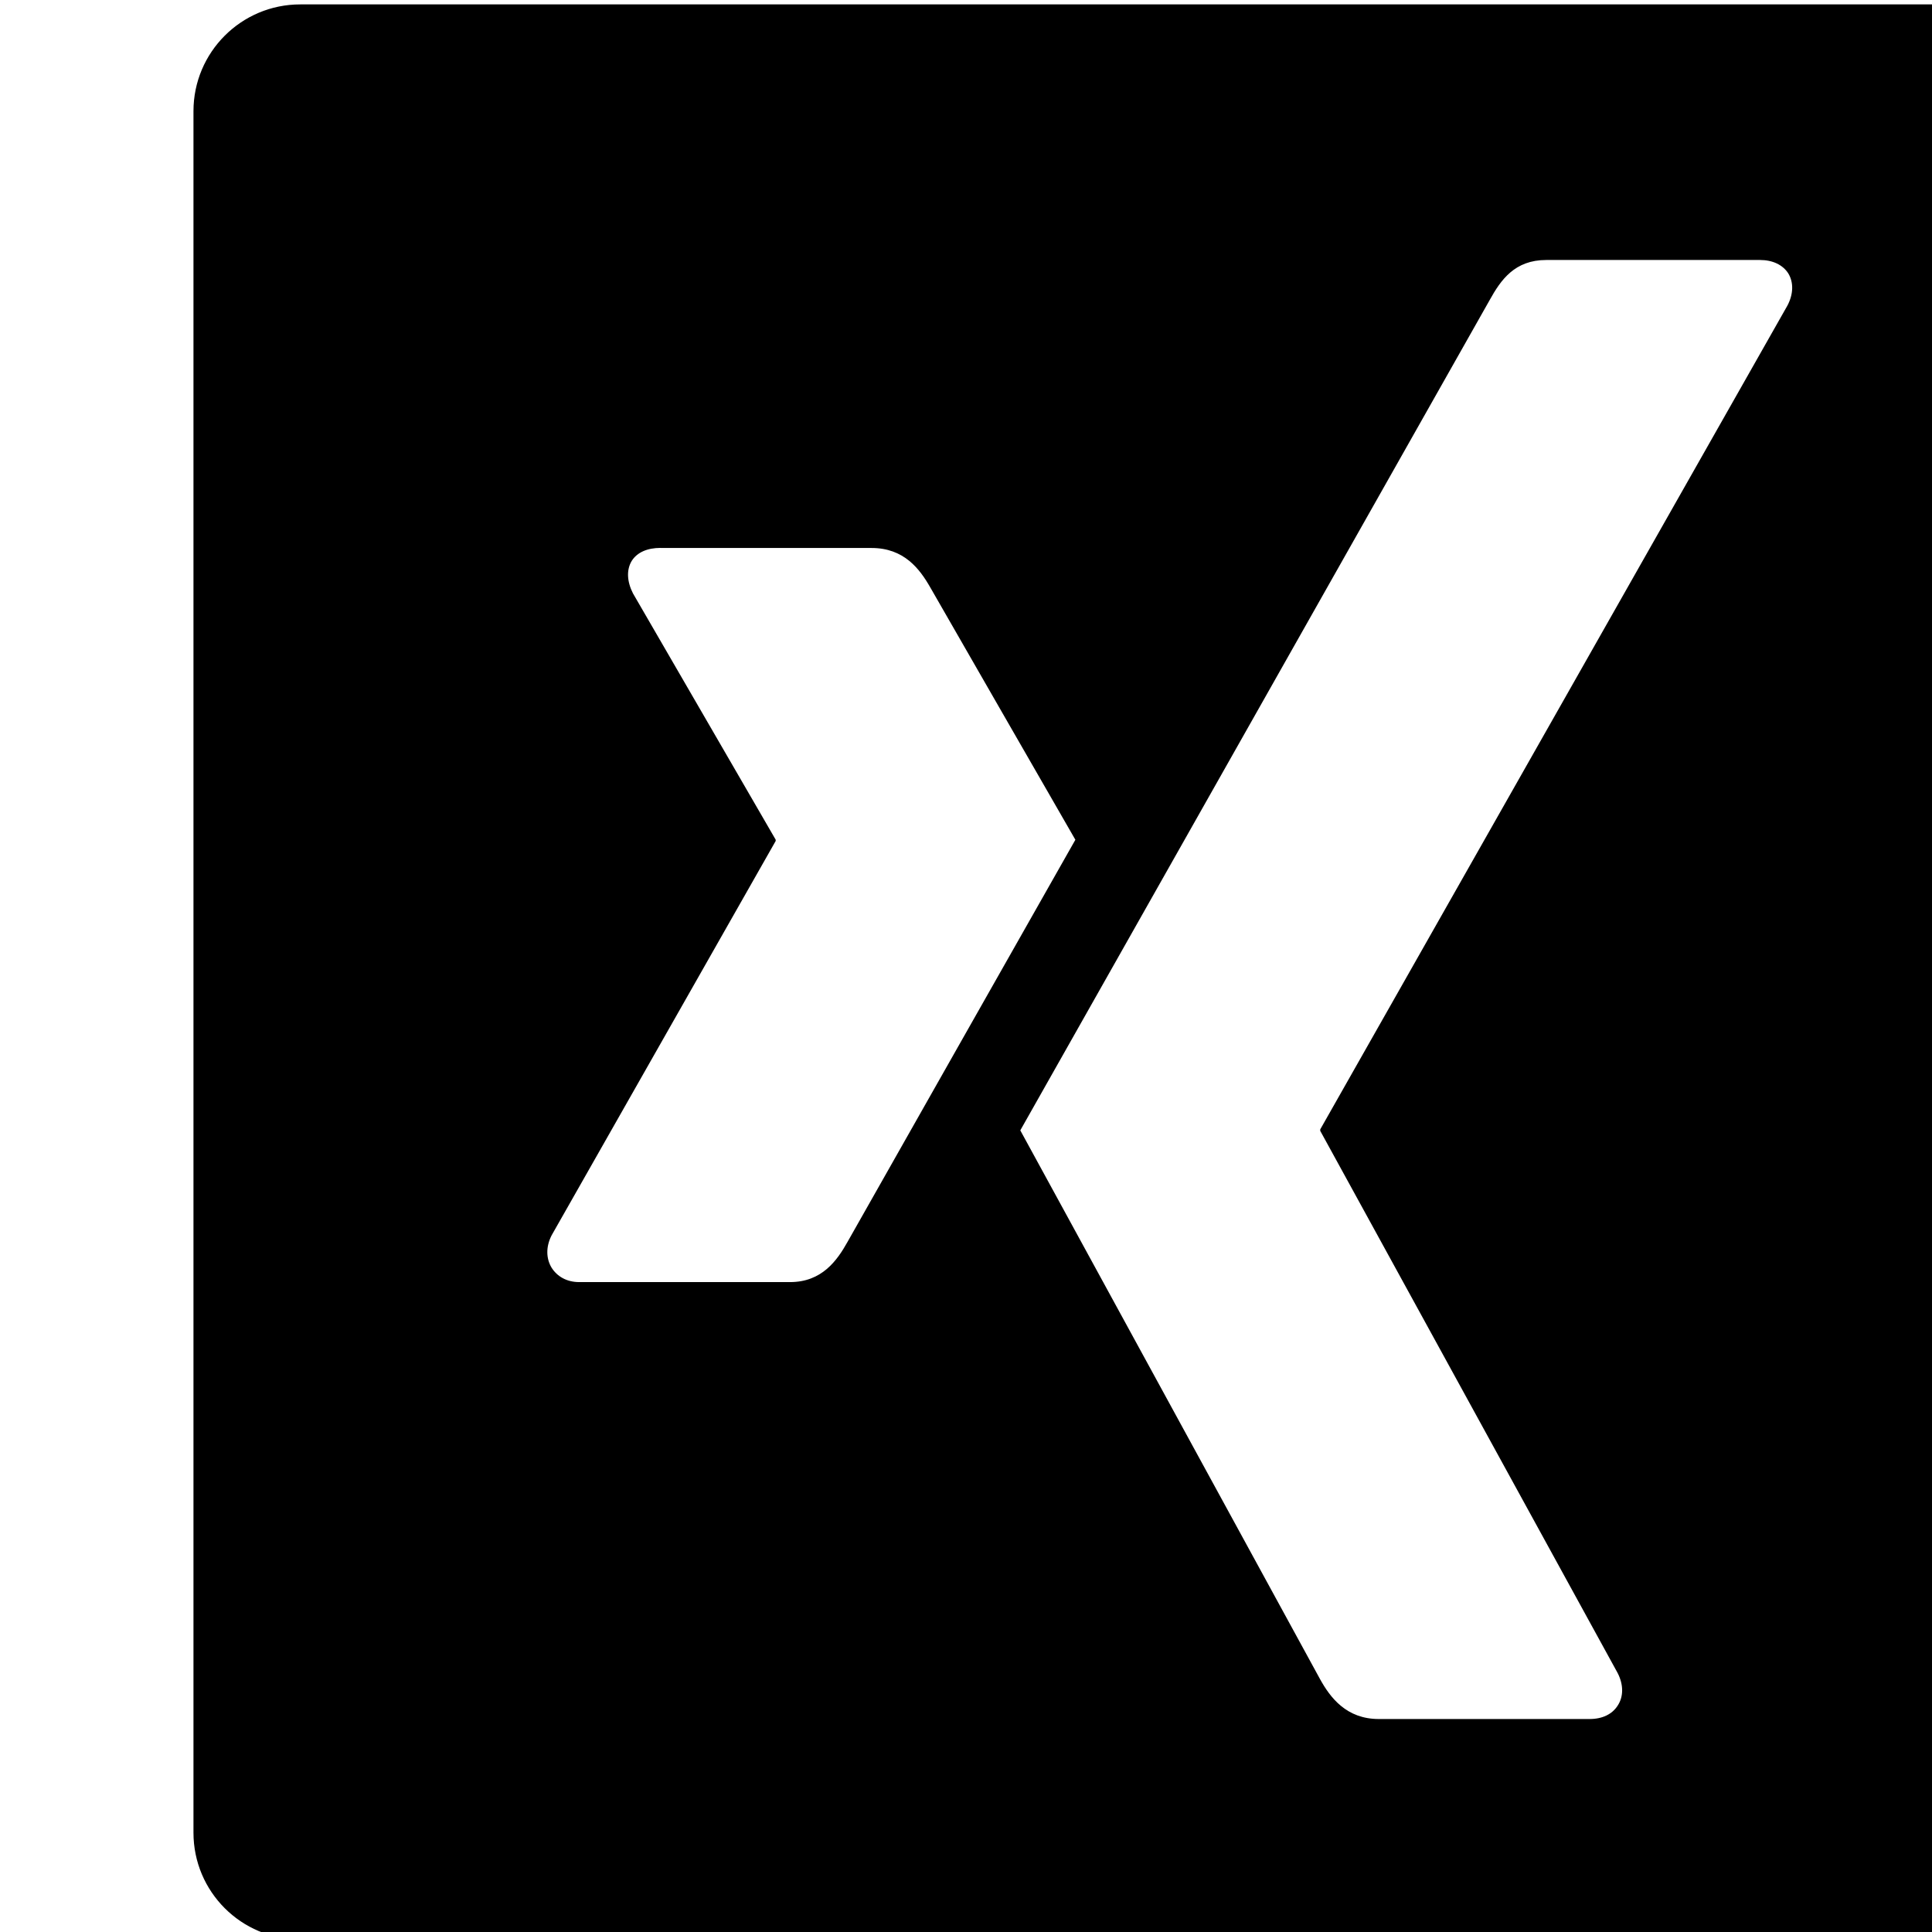 <?xml version="1.0" encoding="UTF-8" standalone="no"?>
<svg
   xmlns:dc="http://purl.org/dc/elements/1.1/"
   xmlns:cc="http://creativecommons.org/ns#"
   xmlns:rdf="http://www.w3.org/1999/02/22-rdf-syntax-ns#"
   xmlns:svg="http://www.w3.org/2000/svg"
   xmlns="http://www.w3.org/2000/svg"
   xmlns:sodipodi="http://sodipodi.sourceforge.net/DTD/sodipodi-0.dtd"
   xmlns:inkscape="http://www.inkscape.org/namespaces/inkscape"
   sodipodi:docname="xing.svg"
   inkscape:version="1.0 (4035a4fb49, 2020-05-01)"
   id="svg1498"
   version="1.1"
   viewBox="0 0 6.35 6.35"
   height="6.35mm"
   width="6.35mm">
  <defs
     id="defs1492" />
  <sodipodi:namedview
     inkscape:window-maximized="1"
     inkscape:window-y="27"
     inkscape:window-x="0"
     inkscape:window-height="1376"
     inkscape:window-width="2560"
     fit-margin-bottom="0"
     fit-margin-right="0"
     fit-margin-left="0"
     fit-margin-top="0"
     showgrid="false"
     inkscape:document-rotation="0"
     inkscape:current-layer="layer1"
     inkscape:document-units="mm"
     inkscape:cy="22.191821"
     inkscape:cx="21.926049"
     inkscape:zoom="22.4"
     inkscape:pageshadow="2"
     inkscape:pageopacity="0.0"
     borderopacity="1.0"
     bordercolor="#666666"
     pagecolor="#ffffff"
     id="base" />
  <g
     transform="translate(-403.527,-8.92)"
     id="layer1"
     inkscape:groupmode="layer"
     inkscape:label="Ebene 1">
    <path
       transform="scale(0.265)"
       d="m 1526.467,33.715 c -0.731,0 -1.324,0.593 -1.324,1.324 v 21.352 c 0,0.732 0.593,1.324 1.324,1.324 h 21.352 c 0.733,0 1.324,-0.592 1.324,-1.324 V 35.039 c 0,-0.731 -0.592,-1.324 -1.324,-1.324 z m 15.463,3.17 h 2.643 c 0.156,0 0.282,0.06 0.35,0.166 0.068,0.112 0.065,0.258 -0.012,0.402 v 0 l -5.793,10.215 c 0,0.006 0,0.012 0,0.018 l 3.689,6.725 c 0.074,0.145 0.074,0.292 0,0.404 -0.068,0.106 -0.188,0.166 -0.348,0.166 h -2.615 c -0.402,0 -0.602,-0.266 -0.729,-0.496 0,0 -3.708,-6.787 -3.717,-6.805 0.186,-0.328 5.822,-10.299 5.822,-10.299 0.139,-0.251 0.311,-0.496 0.701,-0.496 z m -10.996,3.572 h 2.619 c 0.402,0 0.596,0.257 0.729,0.49 0,0 1.787,3.111 1.799,3.129 -0.107,0.186 -2.824,4.984 -2.824,4.984 -0.133,0.239 -0.322,0.501 -0.713,0.502 0,0 0,0 0,0 h -2.617 c -0.156,0 -0.274,-0.071 -0.342,-0.178 -0.068,-0.112 -0.074,-0.258 0,-0.402 l 2.779,-4.891 c 0,-0.006 0,-0.01 0,-0.016 l -1.77,-3.055 c -0.074,-0.145 -0.083,-0.29 -0.016,-0.402 0.068,-0.109 0.198,-0.162 0.357,-0.162 z"
       style="stroke-width:1"
       id="path912" />
  </g>
</svg>
